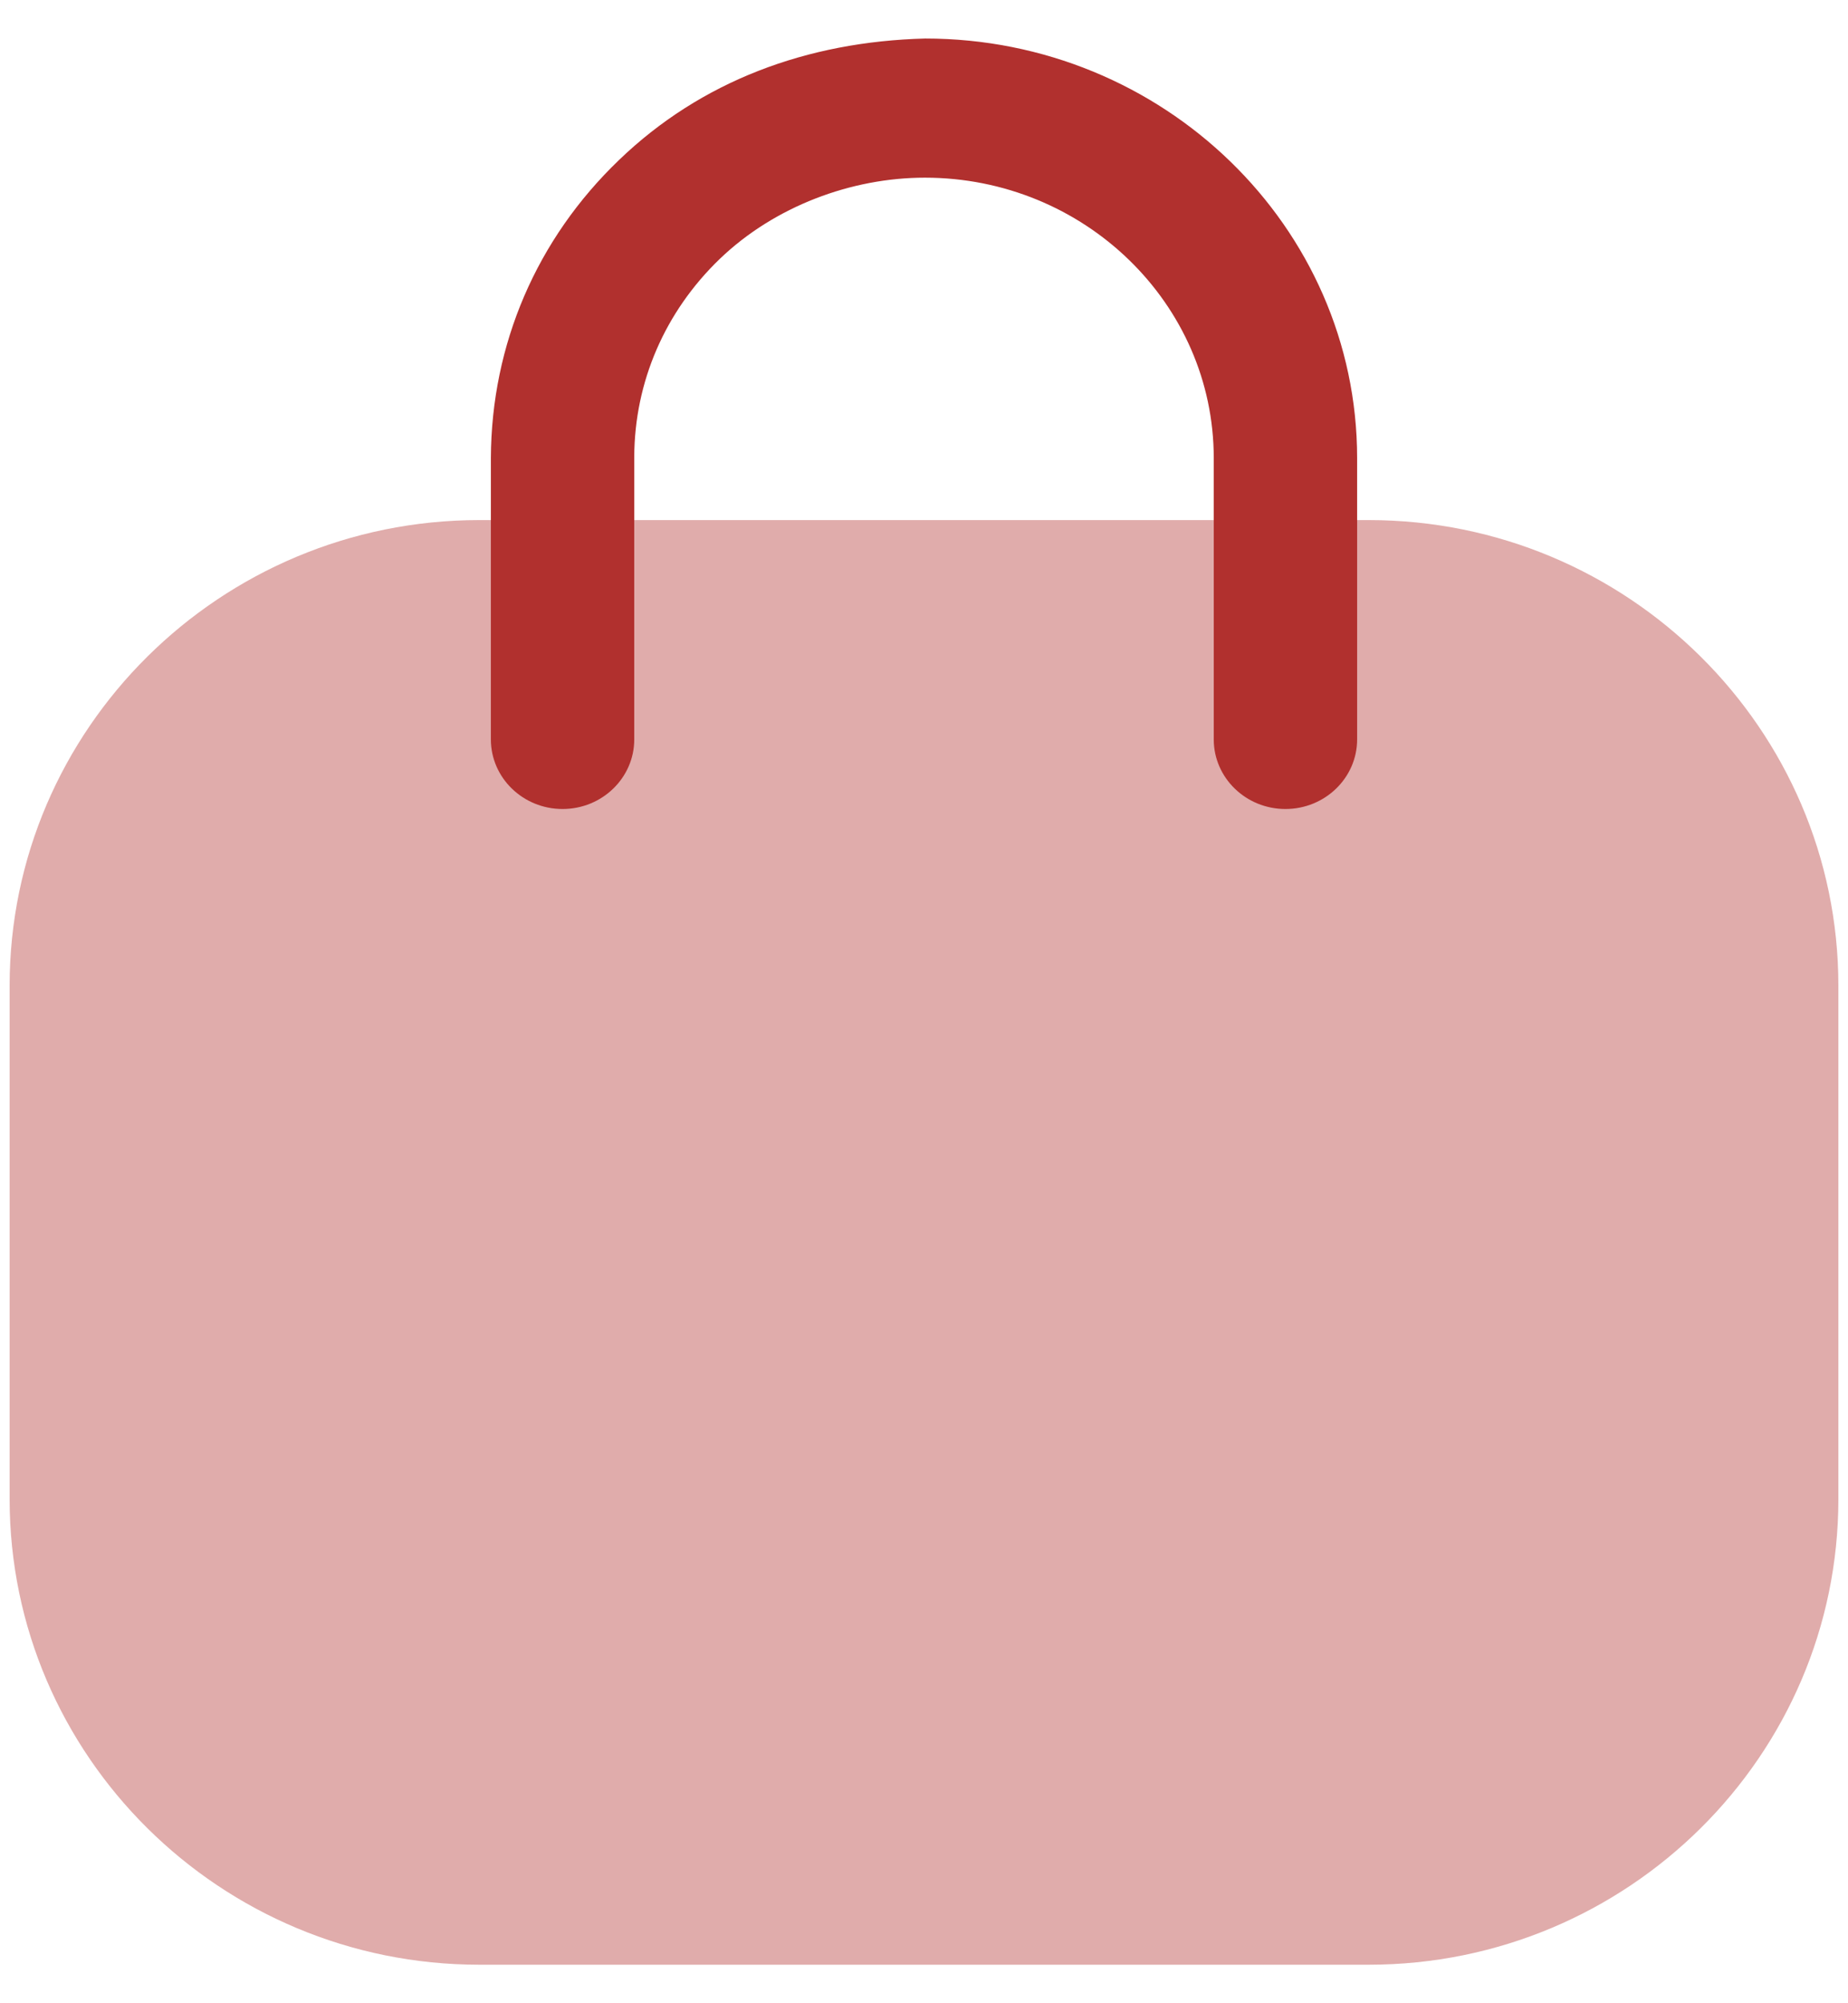 <svg width="24" height="26" viewBox="0 0 24 26" fill="none" xmlns="http://www.w3.org/2000/svg">
<path opacity="0.4" d="M17.775 25.5H6.225C2.862 25.5 0.125 22.789 0.125 19.456V12.794C0.125 9.461 2.862 6.75 6.225 6.75H17.775C21.139 6.75 23.875 9.461 23.875 12.794V19.456C23.875 22.789 21.139 25.5 17.775 25.5Z" fill="#B1302E"/>
<path d="M16.694 10.5C16.18 10.5 15.763 10.095 15.763 9.597V5.946C15.763 3.939 14.079 2.306 12.011 2.306C11.059 2.306 10.06 2.677 9.348 3.36C8.636 4.045 8.241 4.956 8.237 5.929V9.597C8.237 10.095 7.82 10.5 7.306 10.5C6.792 10.5 6.375 10.095 6.375 9.597V5.946C6.381 4.466 6.972 3.101 8.037 2.079C9.101 1.054 10.477 0.54 12.015 0.5C15.106 0.5 17.625 2.943 17.625 5.946V9.597C17.625 10.095 17.208 10.5 16.694 10.5Z" fill="#B1302E"/>
</svg>
